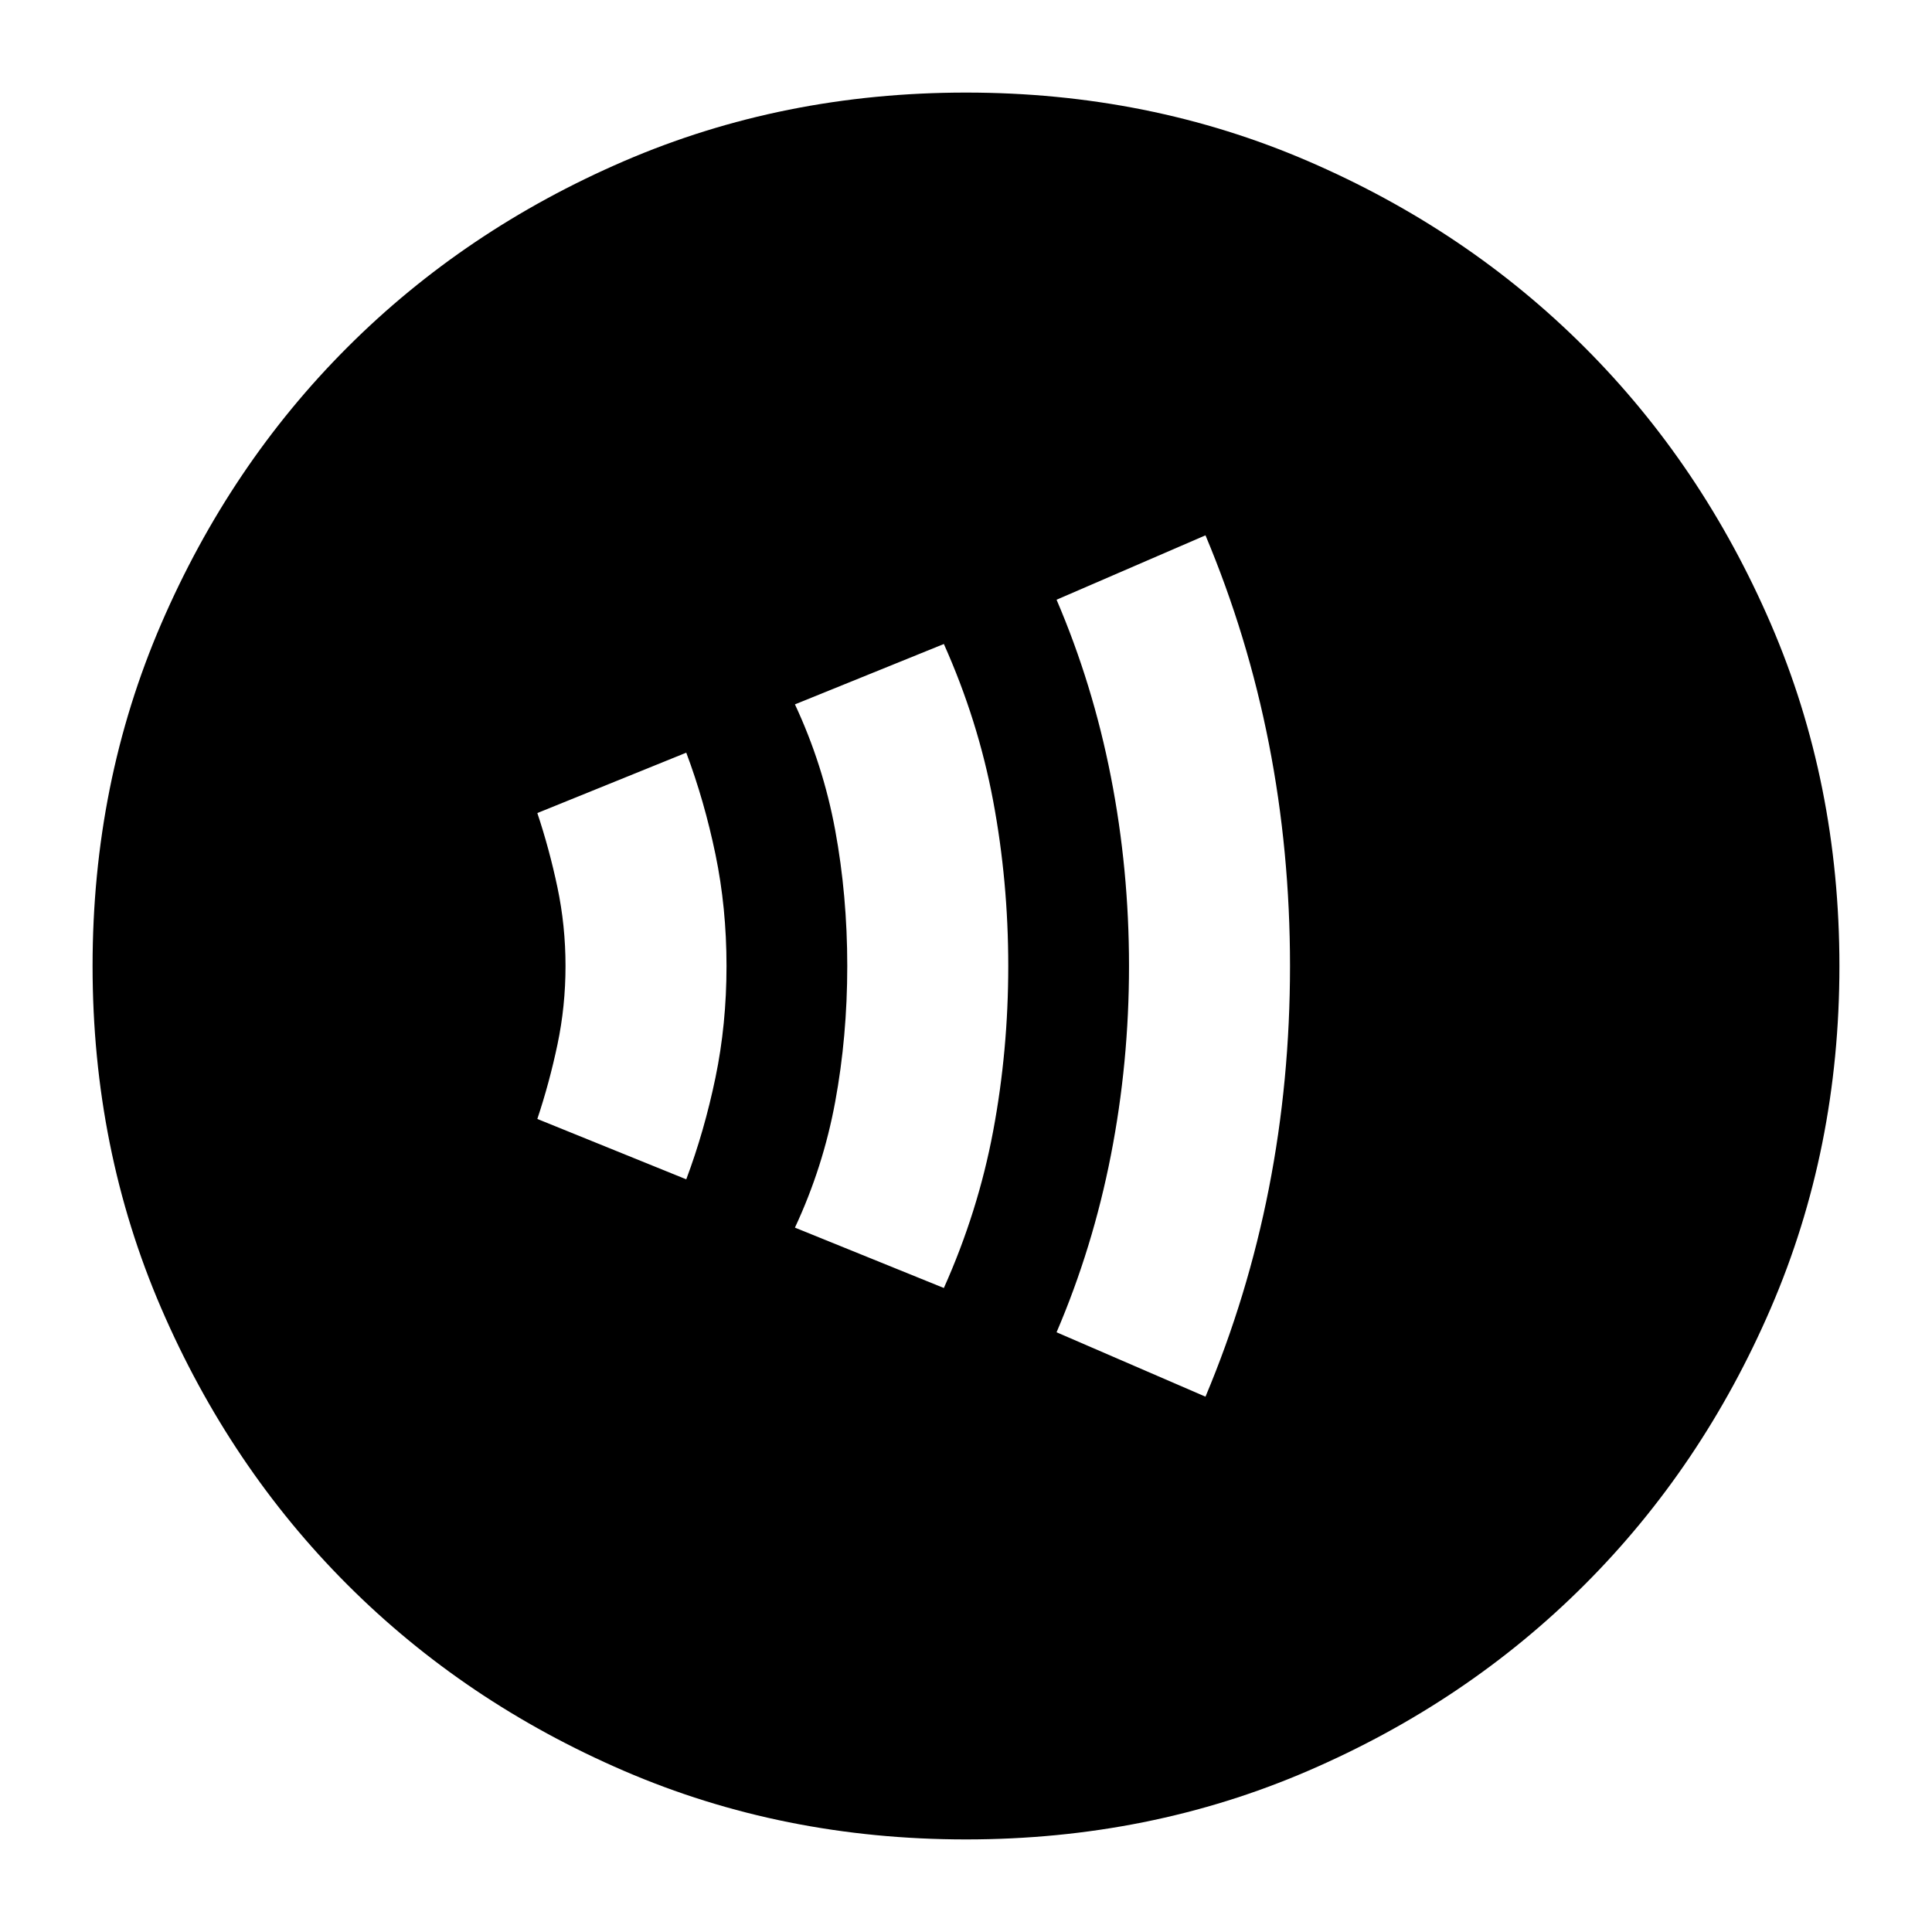 <svg xmlns="http://www.w3.org/2000/svg" height="24" viewBox="0 -960 960 960" width="24"><path d="M341-374q9-24 14.5-50.5T361-480q0-29-5.5-55.5T341-586l-74 30q6 18 10 37t4 39q0 20-4 39t-10 37l74 30Zm128 54q17-38 24.5-78t7.5-82q0-42-7.5-82T469-640l-74 30q14 30 20 62.5t6 67.5q0 35-6 67.5T395-350l74 30Zm130 54q21-50 31.5-103.5T641-480q0-57-10.5-110.5T599-694l-74 32q18 42 27 88t9 94q0 48-9 94t-27 88l74 32ZM480-46q-91 0-169.987-34.084-78.988-34.083-137.417-92.512T80.084-310.013Q46-389 46-480t34.084-169.987q34.083-78.988 92.512-137.417t137.417-92.512Q389-914 480-914t169.987 34.084q78.988 34.083 137.417 92.512t92.512 137.417Q914-571 914-480t-34.084 169.987q-34.083 78.988-92.512 137.417T649.987-80.084Q571-46 480-46Z"/></svg>